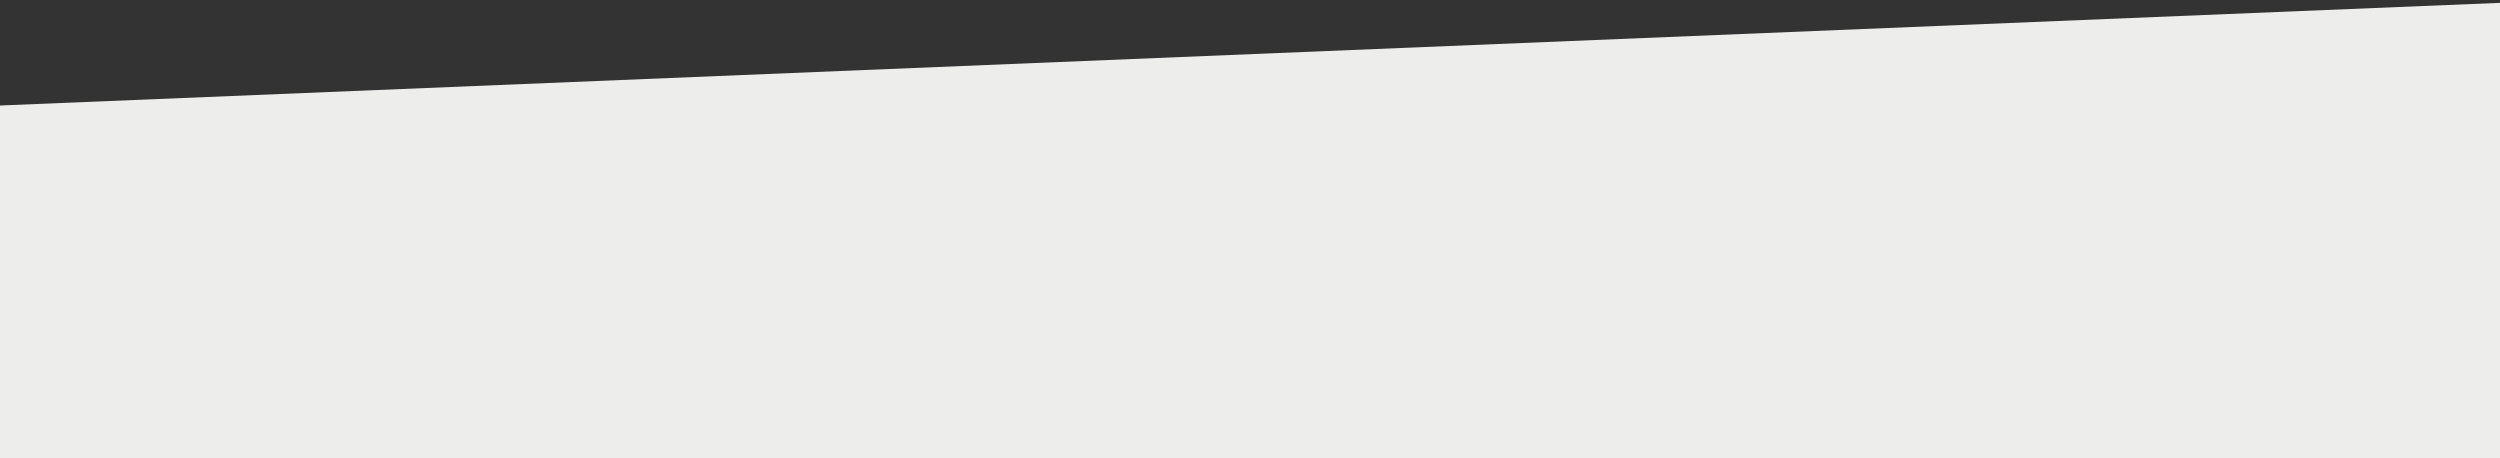 <?xml version="1.0" encoding="utf-8"?>
<!-- Generator: Adobe Illustrator 19.0.0, SVG Export Plug-In . SVG Version: 6.00 Build 0)  -->
<svg version="1.1" id="Layer_1" xmlns="http://www.w3.org/2000/svg" xmlns:xlink="http://www.w3.org/1999/xlink" x="0px" y="0px"
	 viewBox="0 0 1500 275" style="enable-background:new 0 0 1500 275;" xml:space="preserve">
<rect x="0" y="0" width="1500" height="275" fill="#333333" stroke="none"/>
<style type="text/css">
	.st0{fill:#EDEDEB;}
</style>
<rect id="XMLID_1_" x="-26.8" y="32.7" transform="matrix(0.999 -4.102168e-02 4.102168e-02 0.999 -9.559 30.975)" class="st0" width="1553.5" height="431.3"/>
</svg>
